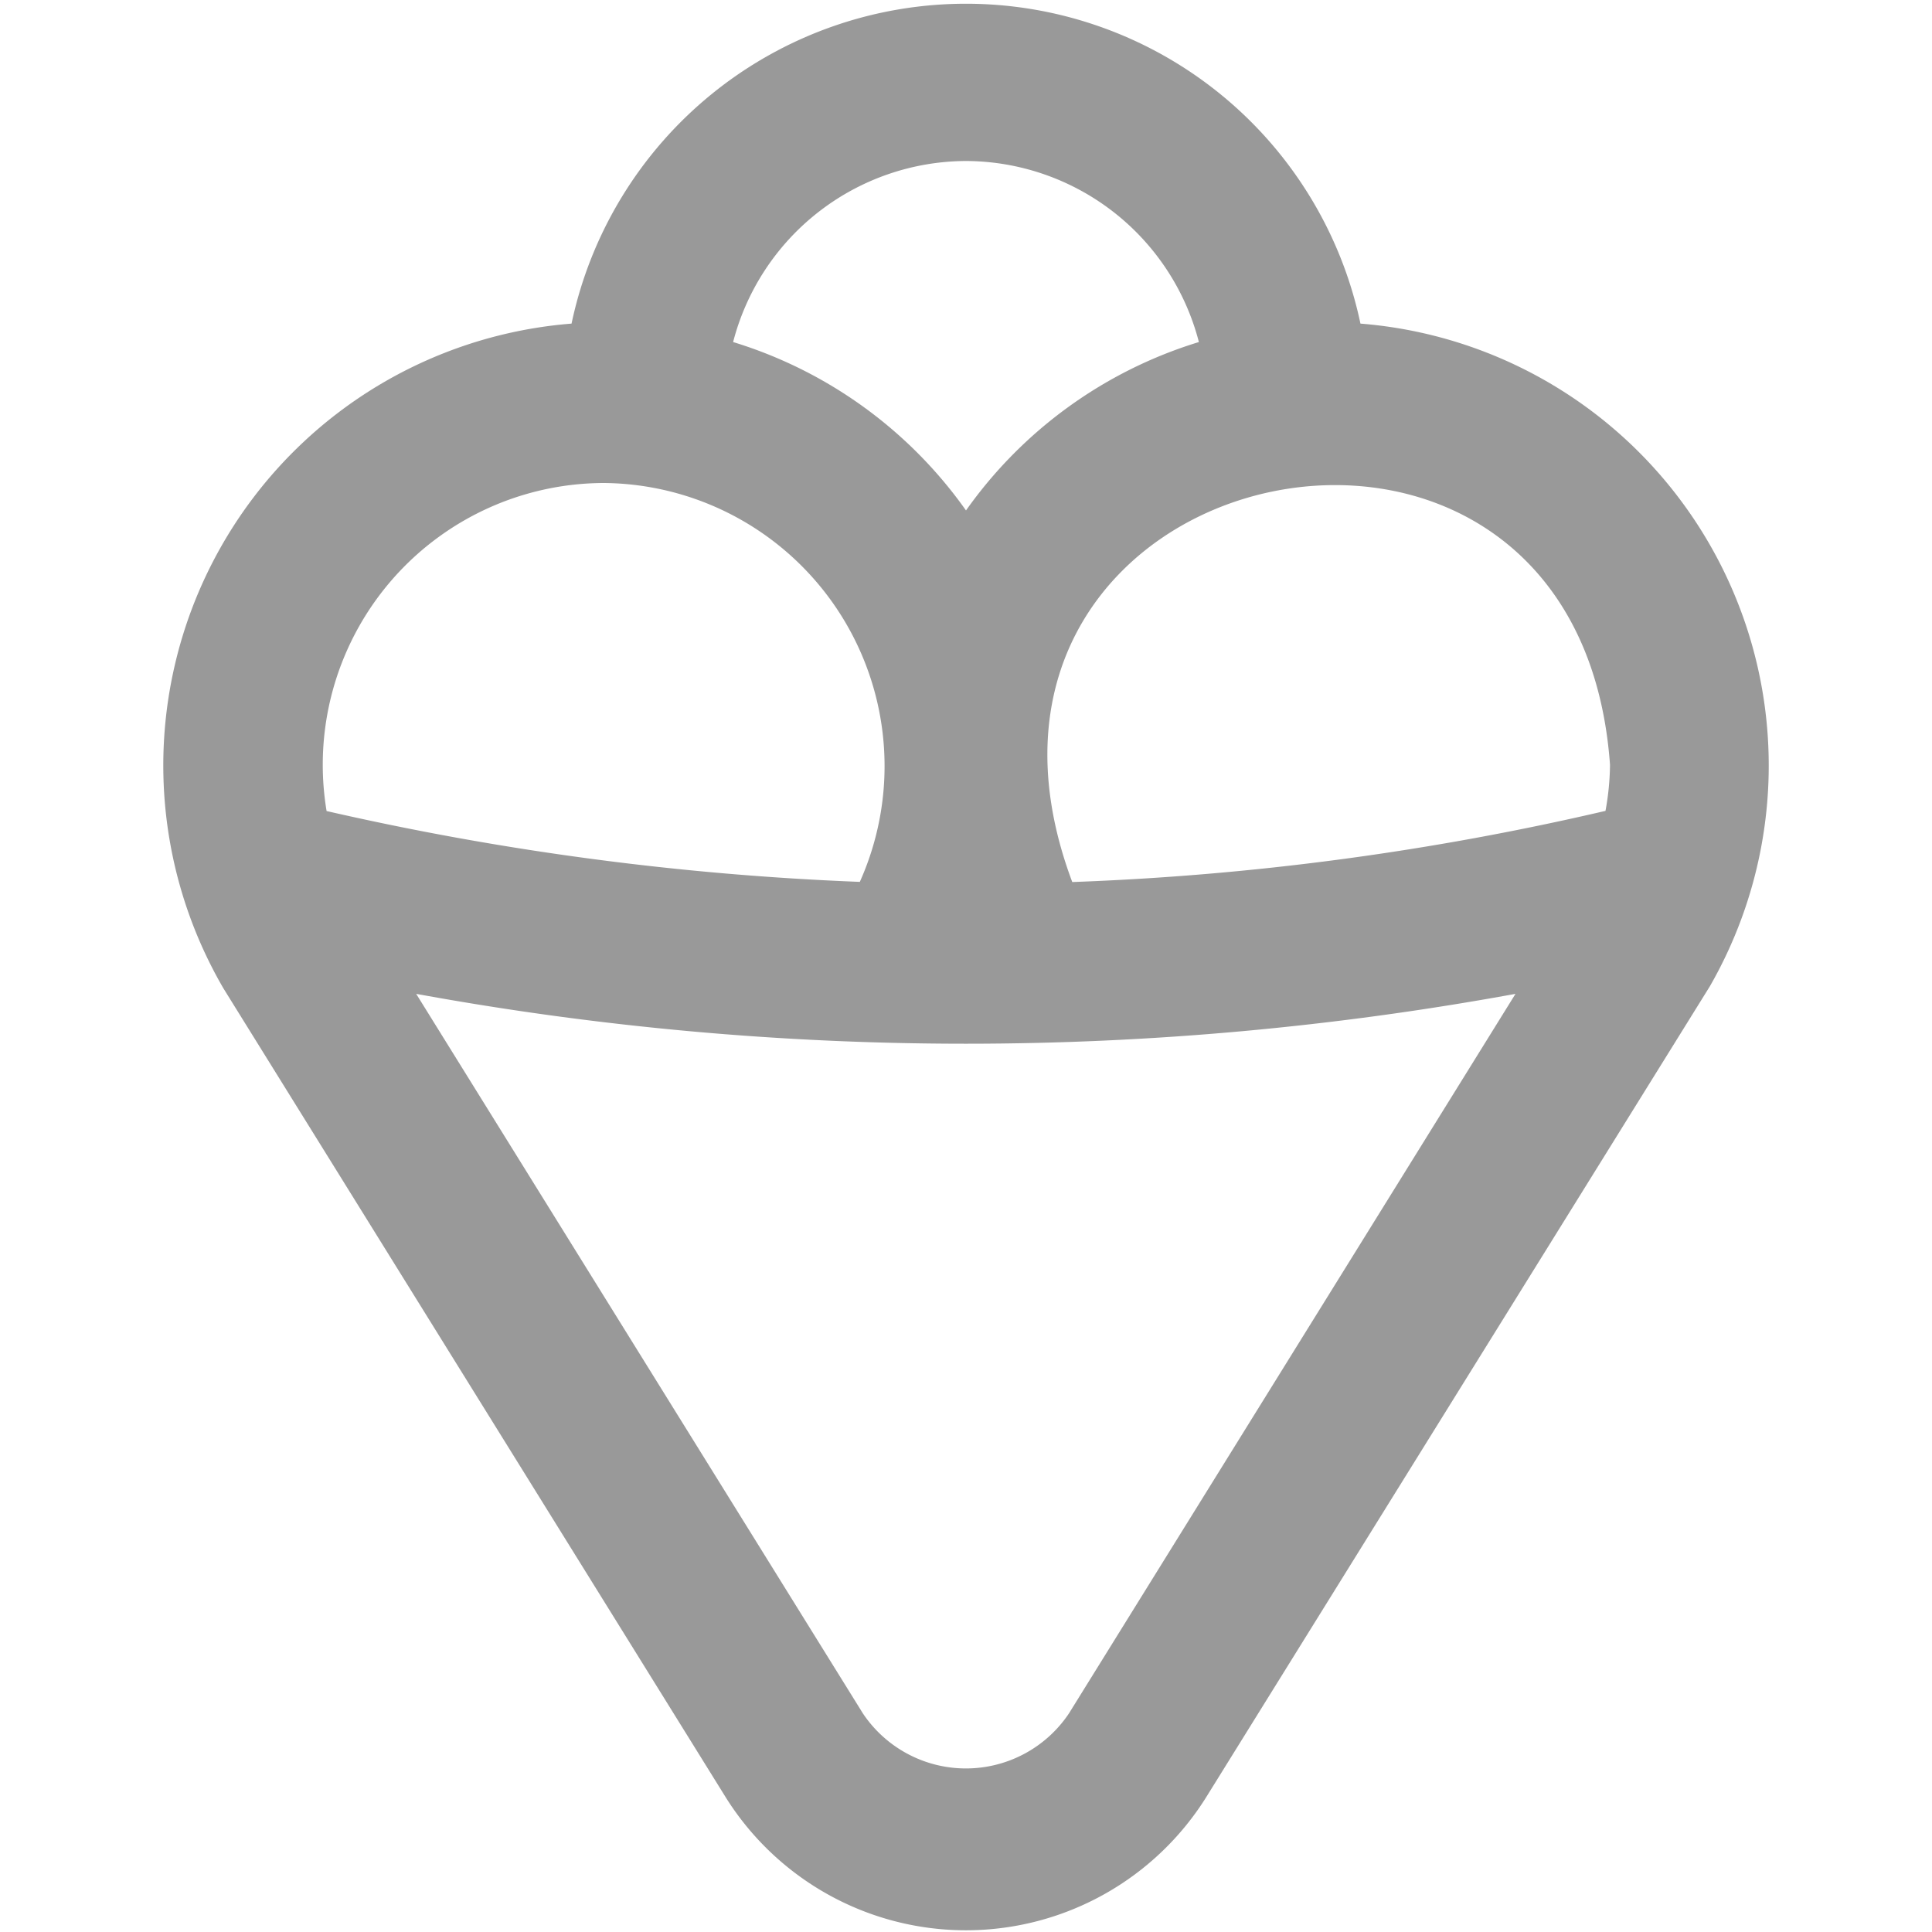 <?xml version="1.0" encoding="UTF-8"?>
<svg xmlns="http://www.w3.org/2000/svg" id="Layer_1" data-name="Layer 1" viewBox="0 0 24 24" width="22" height="22" fill="#999999"><path d="M16.9,4.02a5.008,5.008,0,0,0-9.8,0,5.506,5.506,0,0,0-4.325,8.257L9.019,22.333a3.521,3.521,0,0,0,5.96,0L21.24,12.253A5.507,5.507,0,0,0,16.9,4.02ZM20,9.5a3.331,3.331,0,0,1-.056.573,34.663,34.663,0,0,1-6.624.884C11.329,5.647,19.593,3.842,20,9.5ZM12,2a3,3,0,0,1,2.893,2.249A5.52,5.52,0,0,0,12,6.341,5.52,5.52,0,0,0,9.107,4.249,3,3,0,0,1,12,2ZM7.5,6a3.517,3.517,0,0,1,3.181,4.955,35.968,35.968,0,0,1-6.624-.88A3.5,3.5,0,0,1,7.5,6Zm5.778,15.286a1.54,1.54,0,0,1-2.558,0L5.17,12.346a37.938,37.938,0,0,0,13.656,0Z"/></svg>
